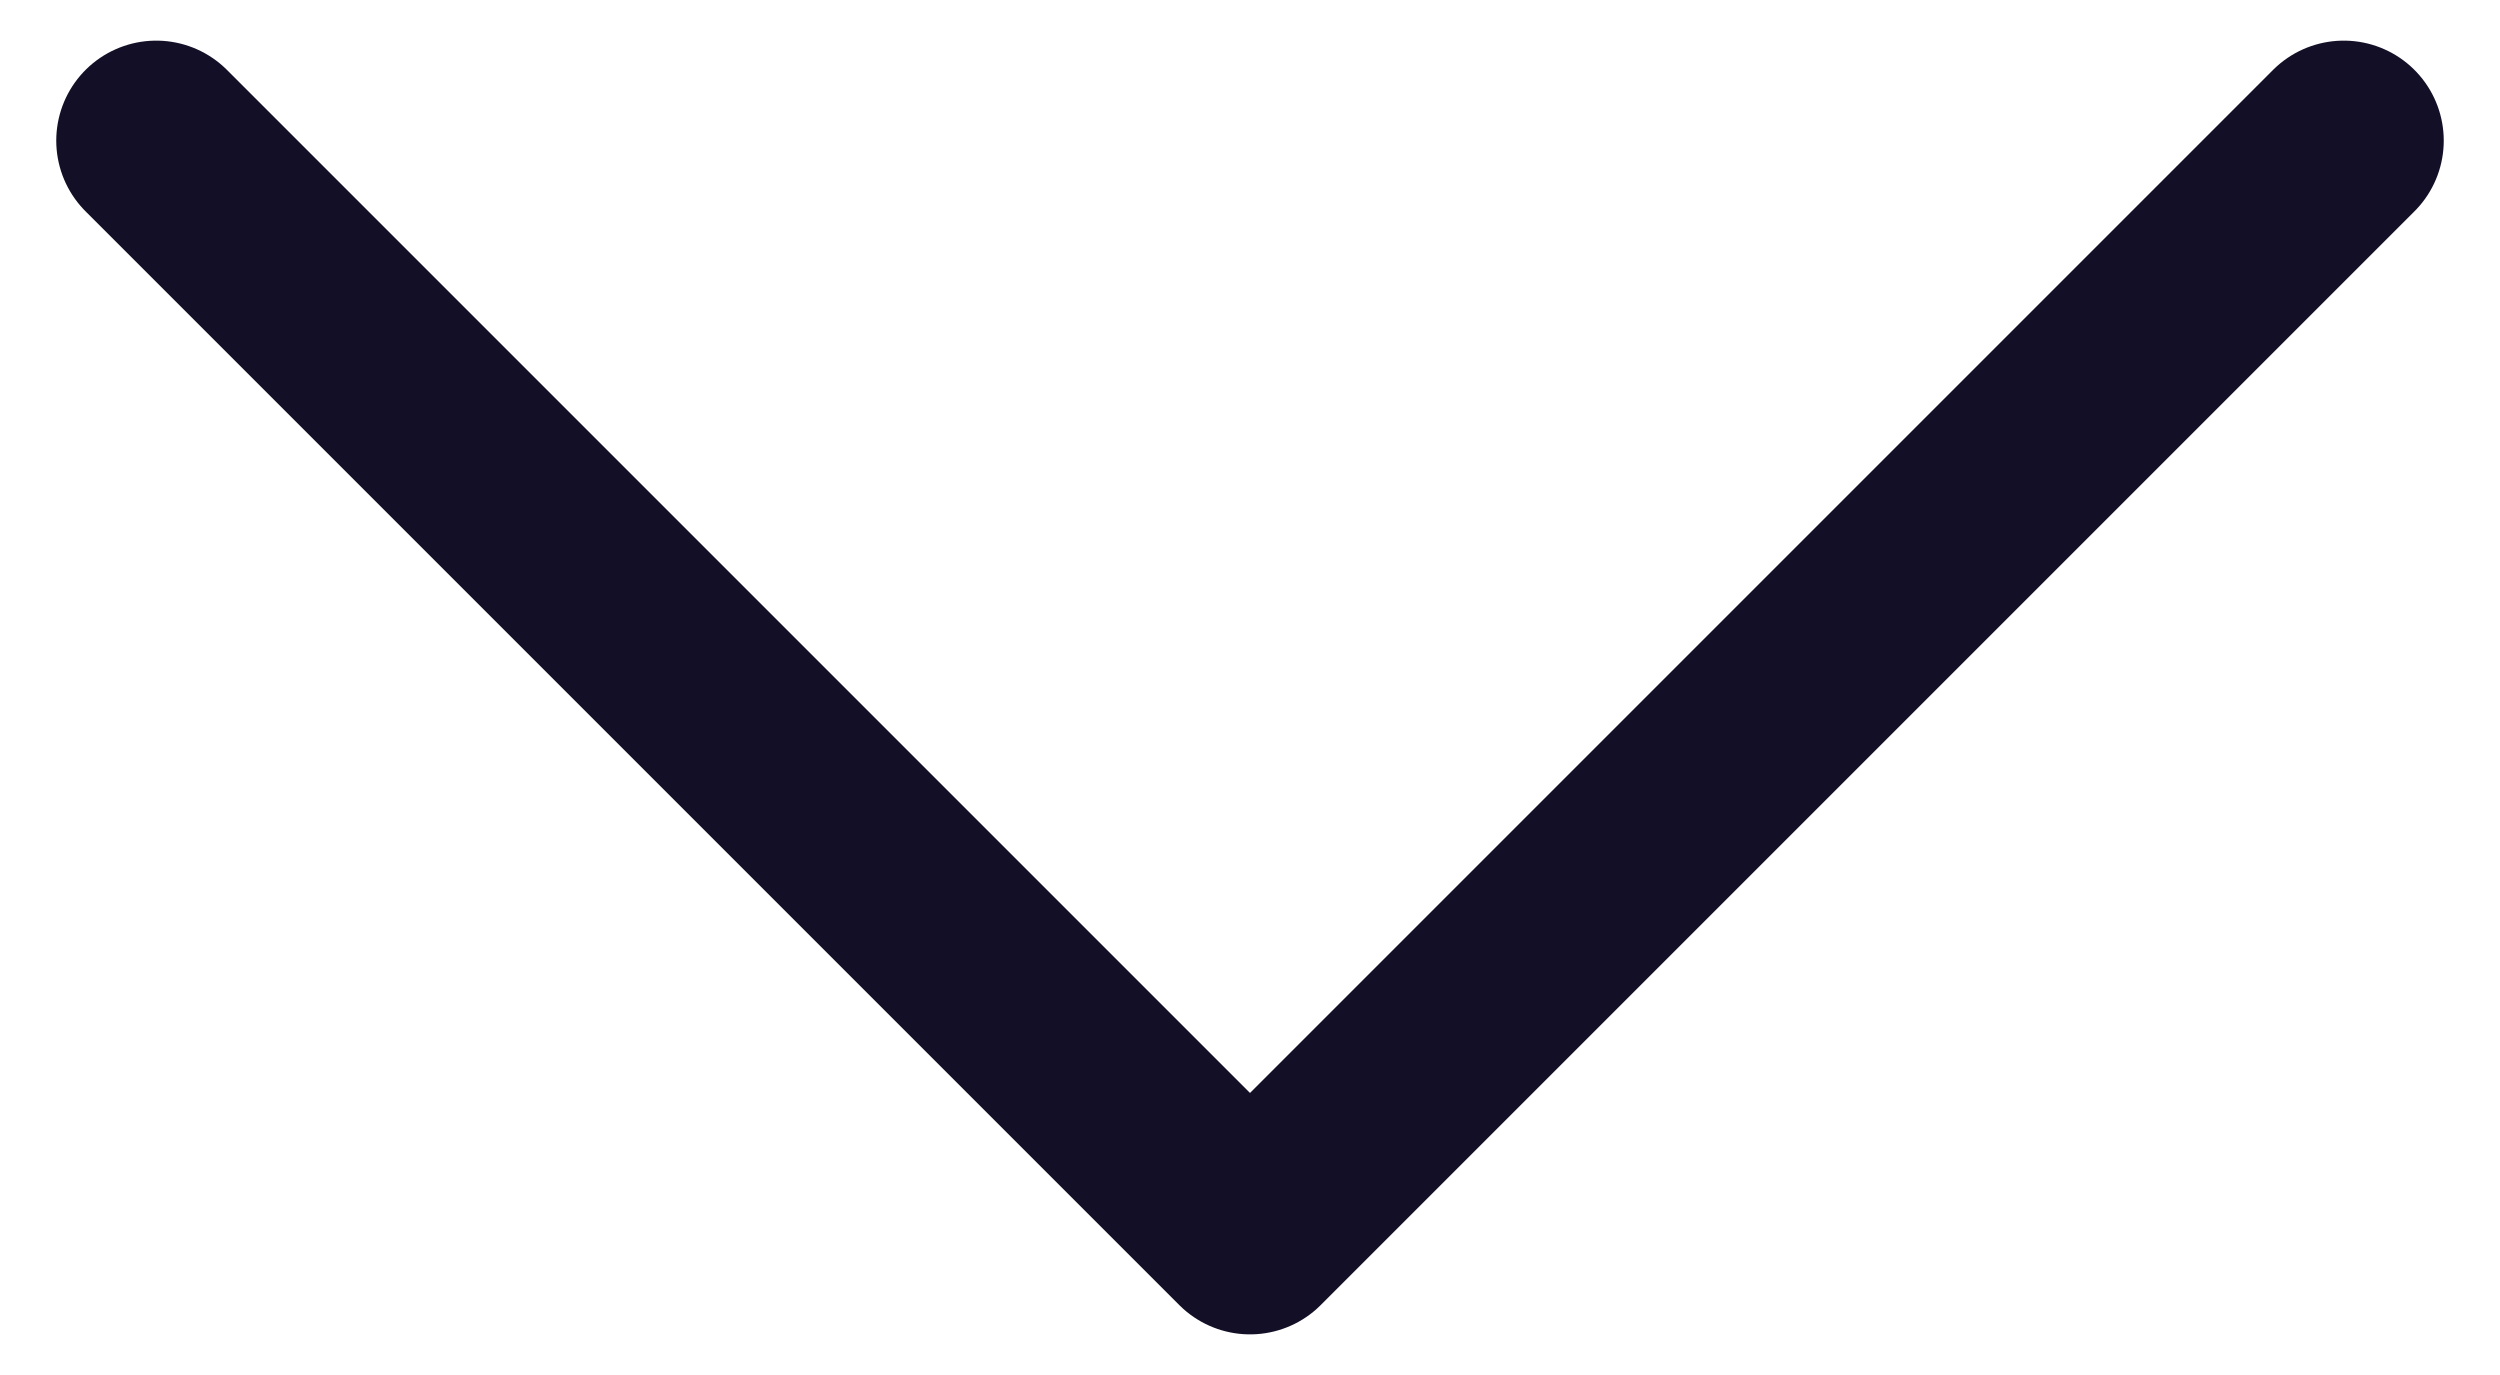 <svg width="40" height="22" viewBox="0 0 40 22" fill="none" xmlns="http://www.w3.org/2000/svg">
<path d="M37.5 2.25L20 19.75L2.5 2.25" stroke="#130F26" stroke-width="3.2" stroke-linecap="round" stroke-linejoin="round"/>
</svg>
